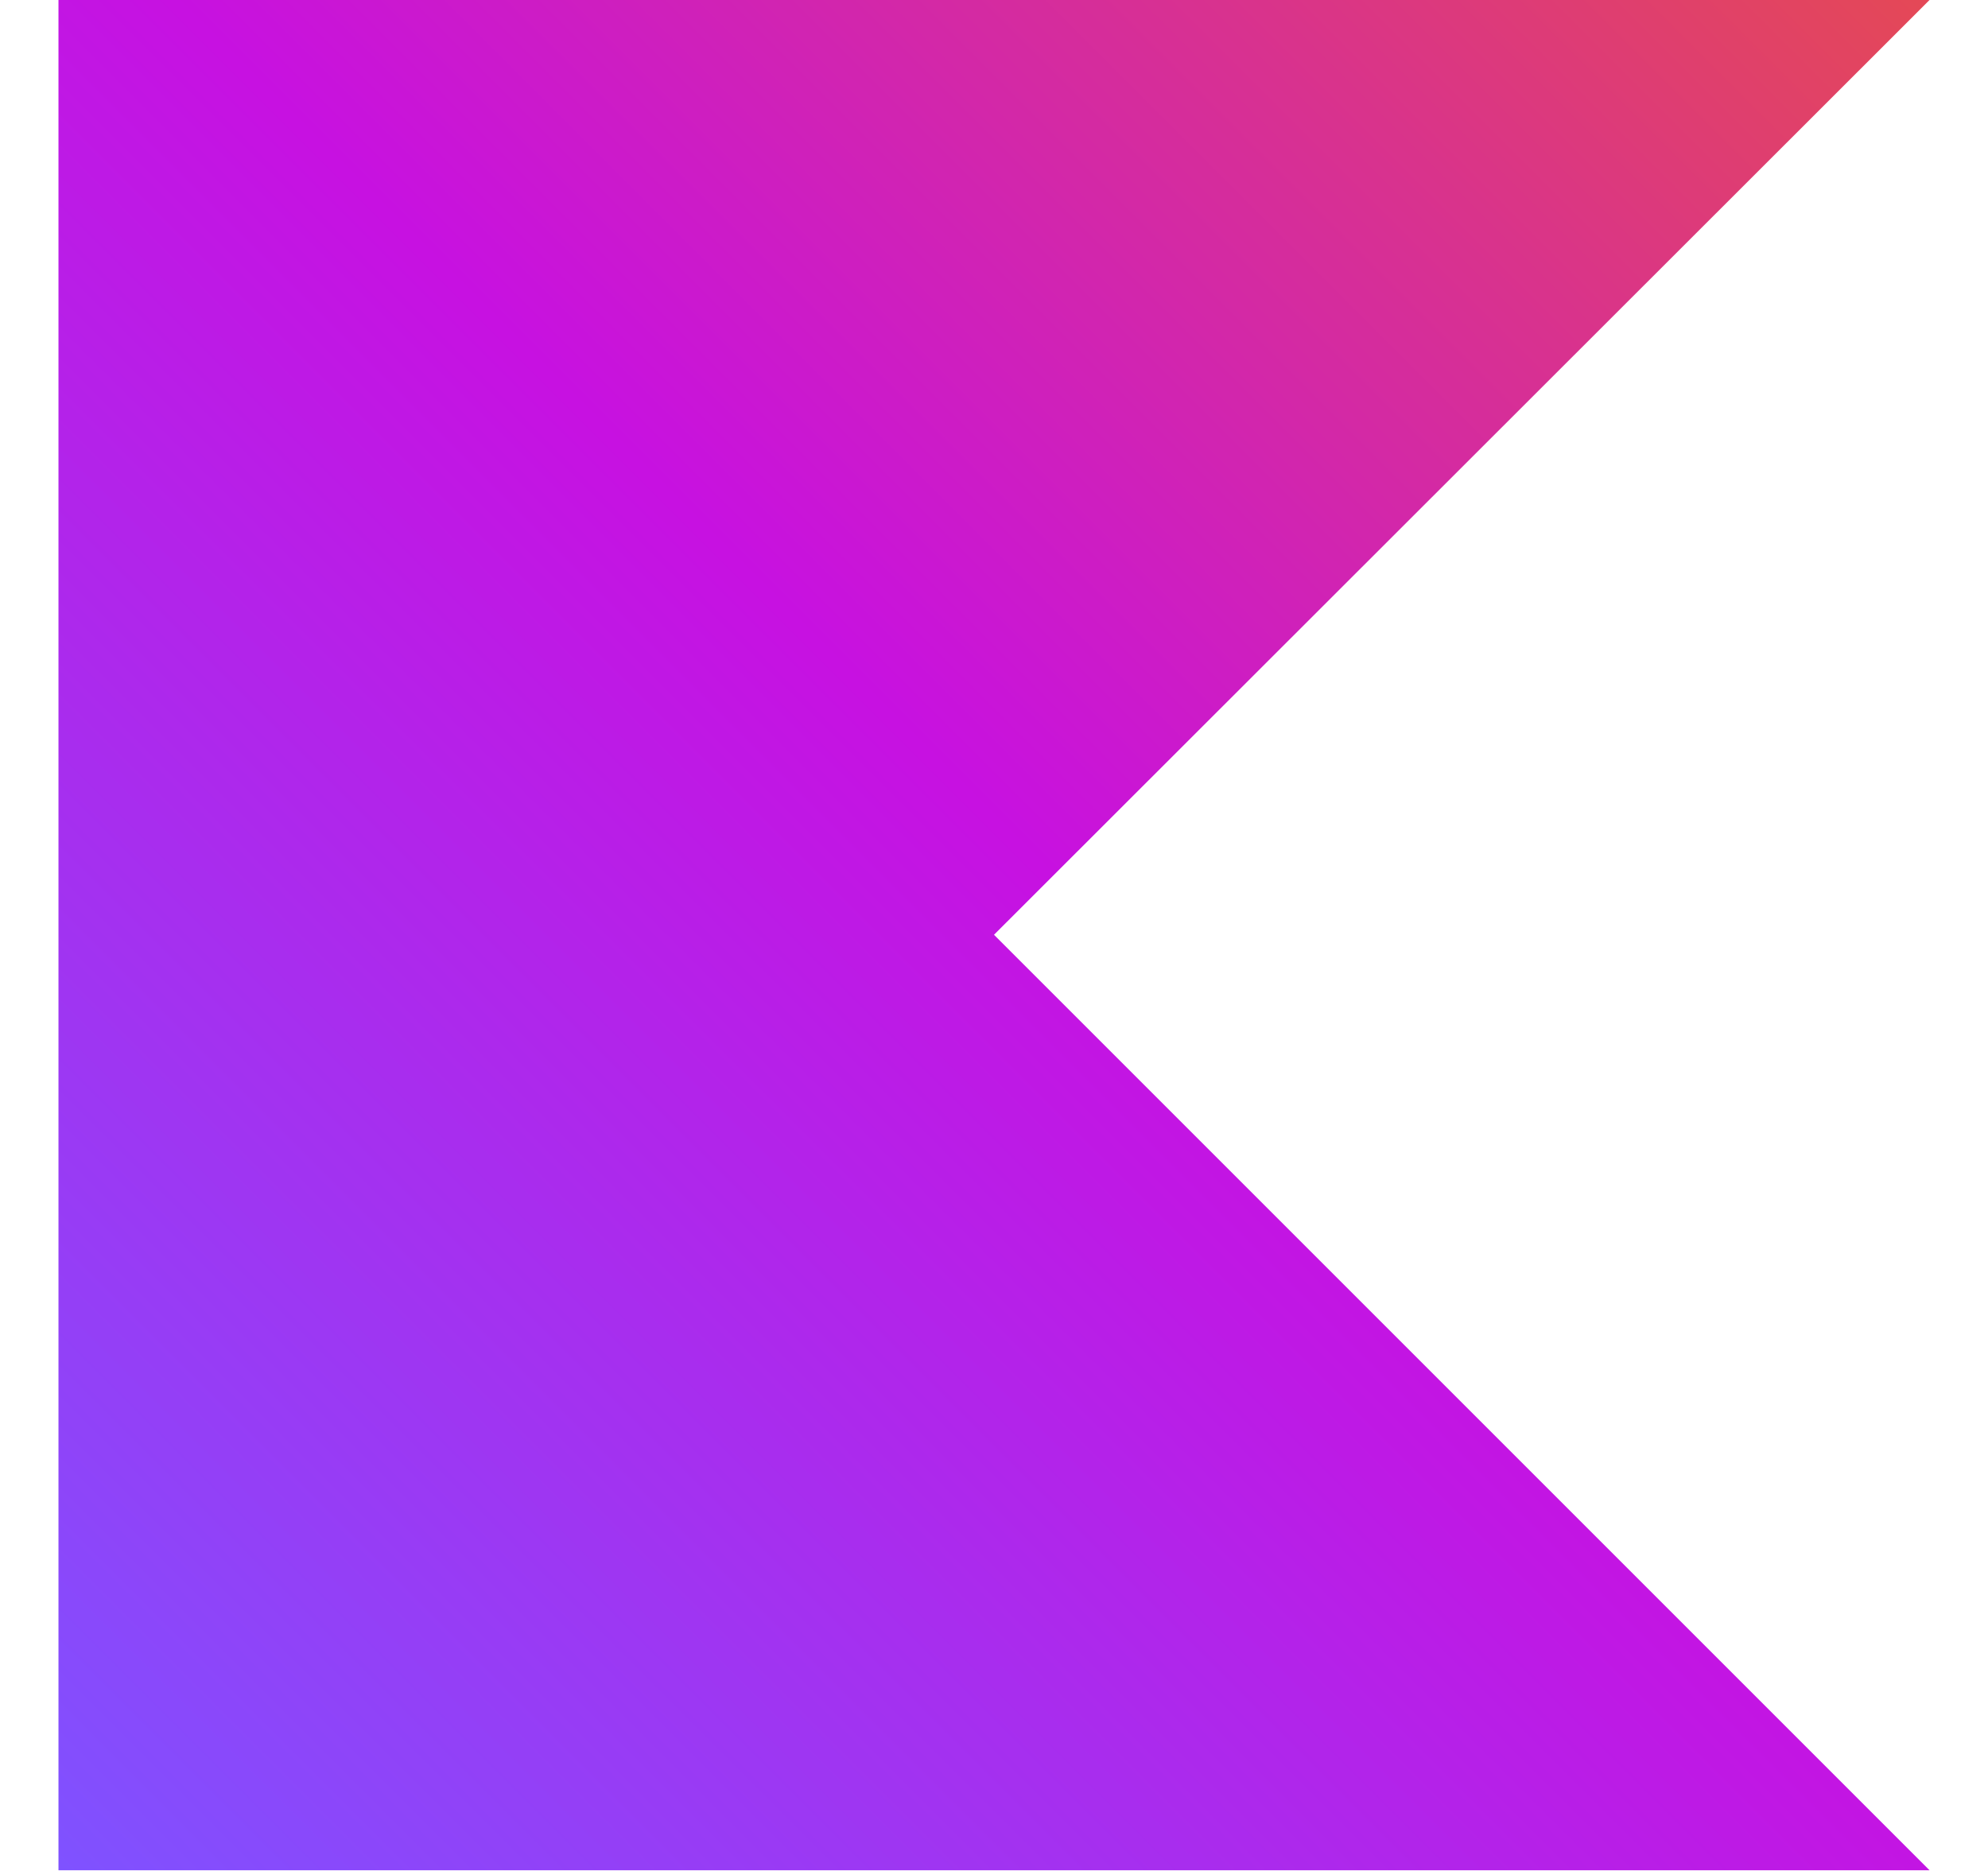 <svg width="17" height="16" viewBox="0 0 17 16" fill="none" xmlns="http://www.w3.org/2000/svg">
<g clip-path="url(#clip0_6232_185079)">
<path d="M16.5 15.994H0.5V0H16.5L8.5 7.994L16.5 15.994Z" fill="url(#paint0_linear_6232_185079)"/>
</g>
<defs>
<linearGradient id="paint0_linear_6232_185079" x1="16.498" y1="0.005" x2="0.508" y2="15.995" gradientUnits="userSpaceOnUse">
<stop offset="0.003" stop-color="#E44857"/>
<stop offset="0.469" stop-color="#C711E1"/>
<stop offset="1" stop-color="#7F52FF"/>
</linearGradient>
<clipPath id="clip0_6232_185079">
<rect width="16" height="16" fill="white" transform="translate(0.5)"/>
</clipPath>
</defs>
</svg>
